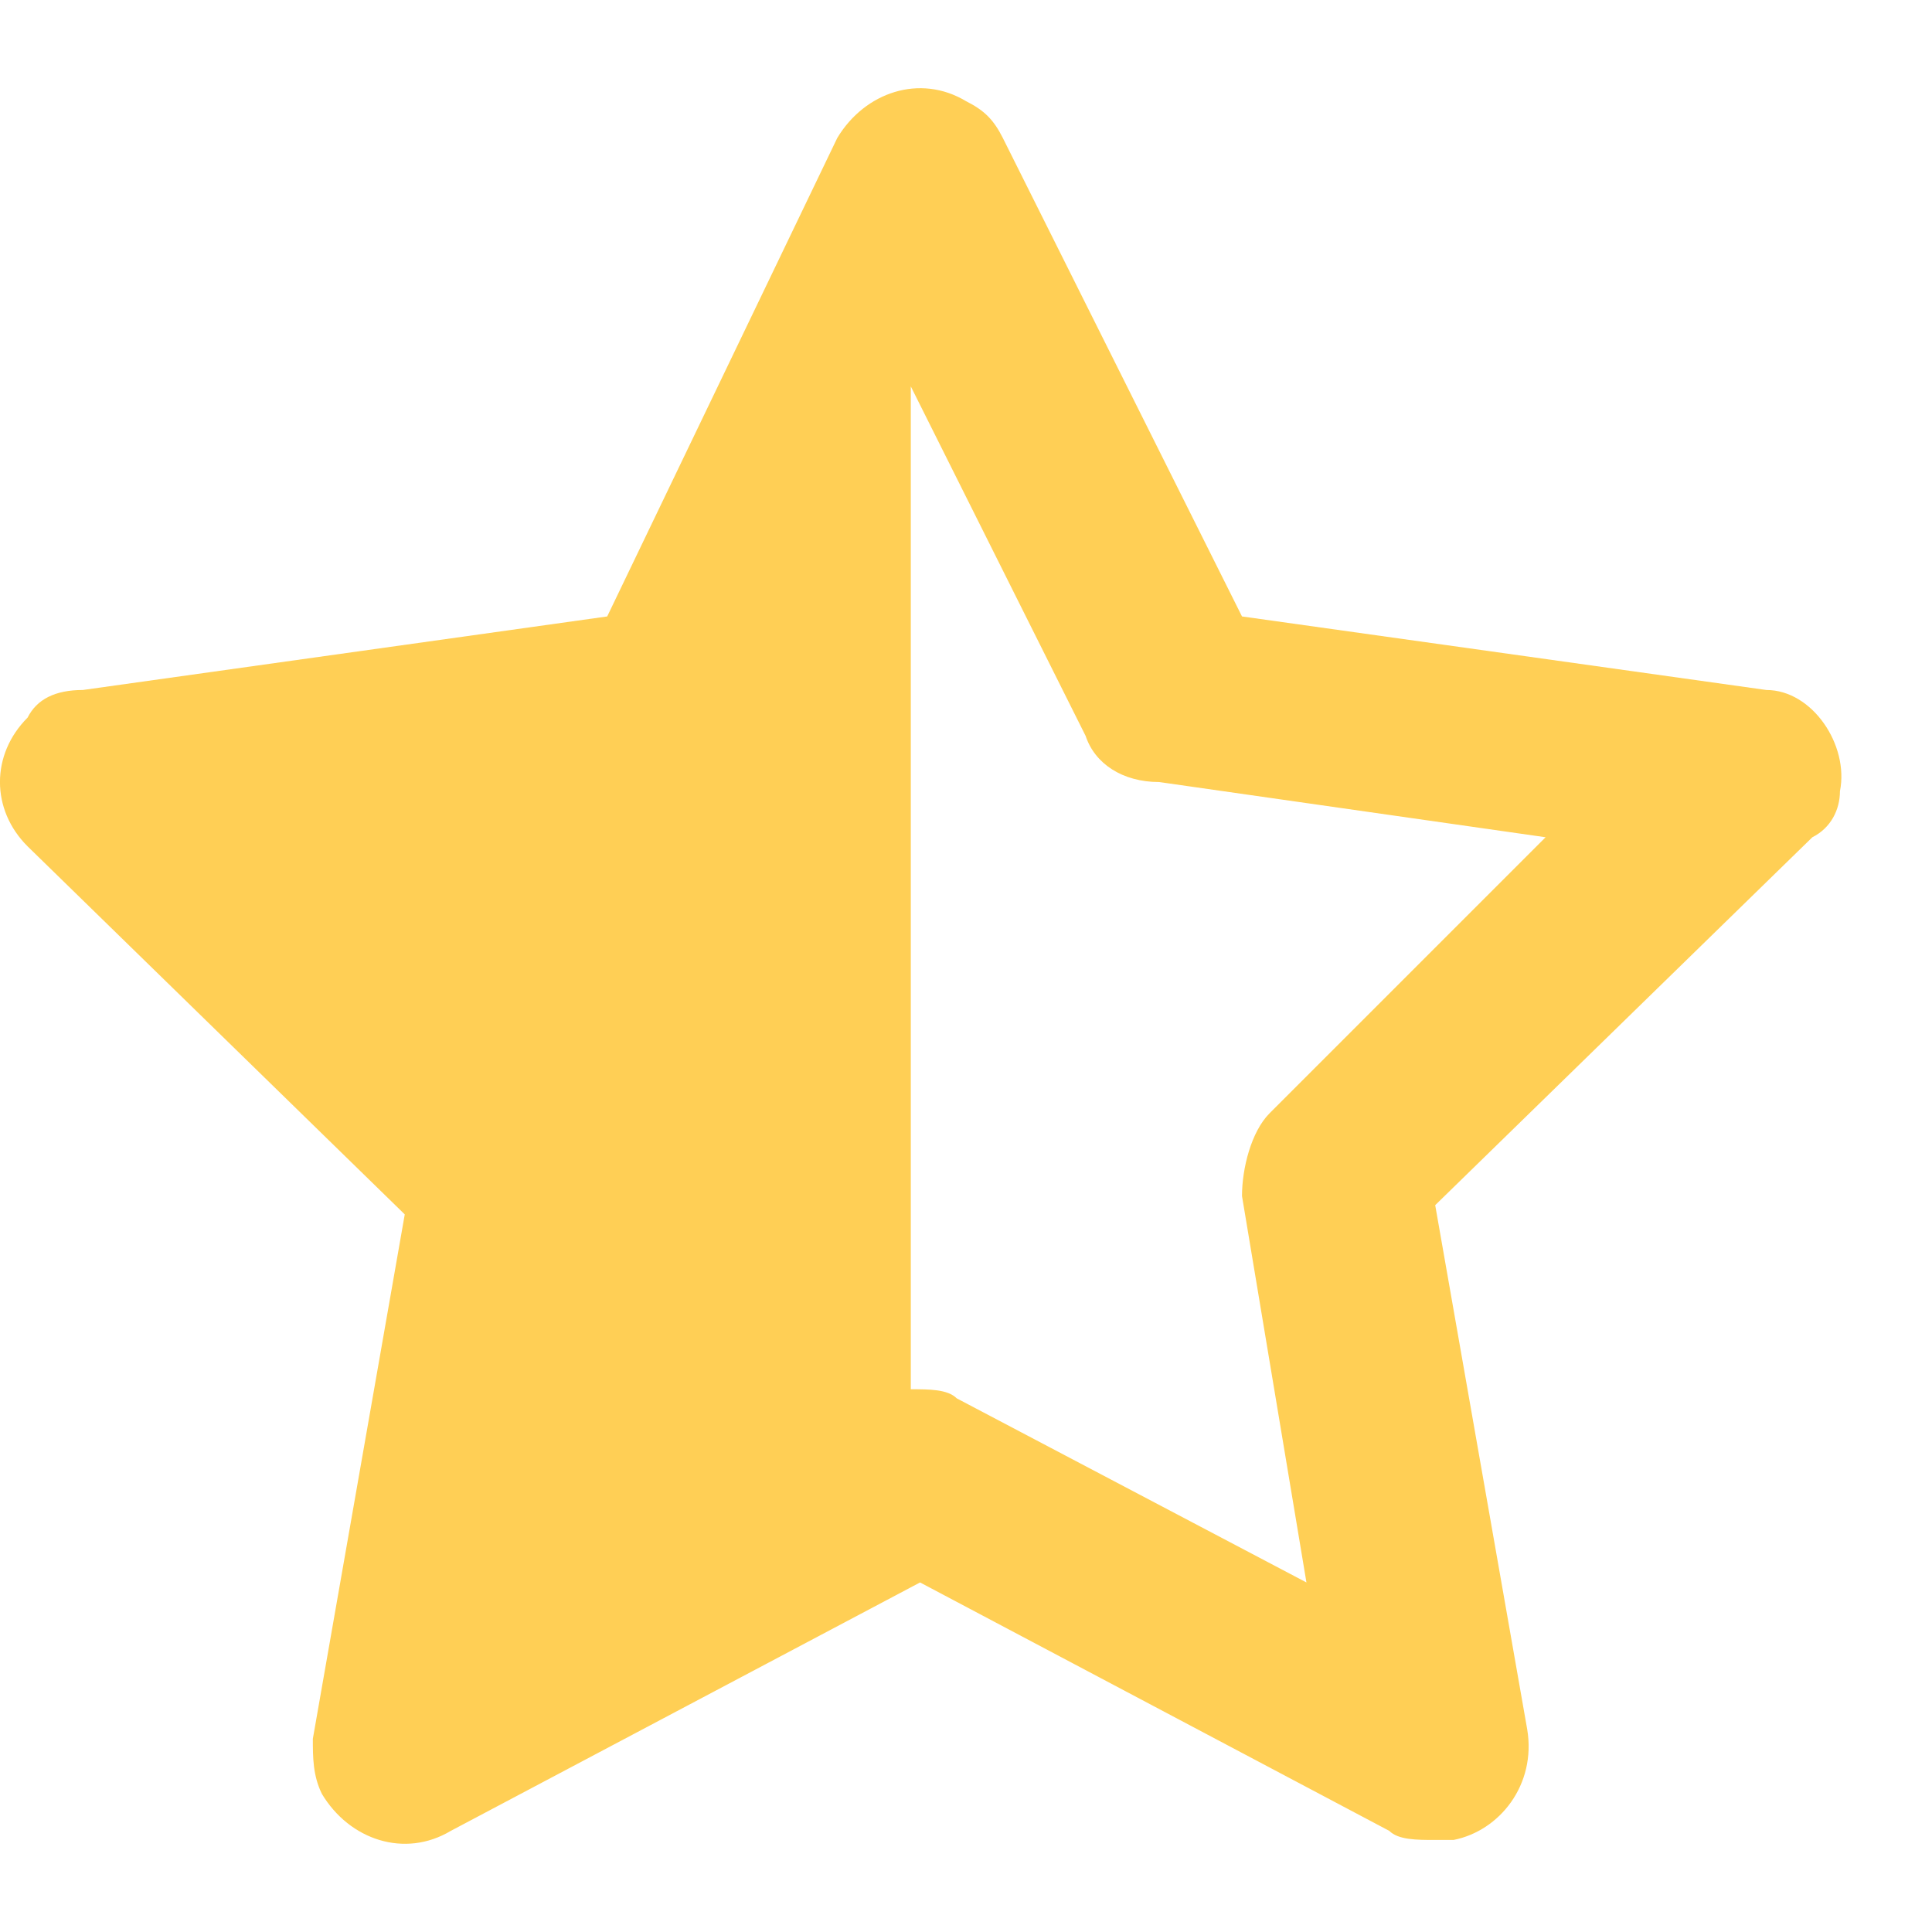 <svg width="14" height="14" viewBox="0 0 14 14" fill="none" xmlns="http://www.w3.org/2000/svg">
<path d="M13.333 5.733C13.4 5.4 13.133 5 12.8 5L9 4.467L7.267 1C7.2 0.867 7.133 0.8 7 0.733C6.667 0.533 6.267 0.667 6.067 1L4.4 4.467L0.6 5C0.4 5 0.267 5.067 0.2 5.2C-0.067 5.467 -0.067 5.867 0.2 6.133L2.933 8.8L2.267 12.6C2.267 12.733 2.267 12.867 2.333 13C2.533 13.333 2.933 13.467 3.267 13.267L6.667 11.467L10.067 13.267C10.133 13.333 10.267 13.333 10.4 13.333C10.467 13.333 10.467 13.333 10.533 13.333C10.867 13.267 11.133 12.933 11.067 12.533L10.4 8.733L13.133 6.067C13.267 6 13.333 5.867 13.333 5.733ZM9.2 8.067C9.067 8.2 9 8.467 9 8.667L9.467 11.467L6.933 10.133C6.867 10.067 6.733 10.067 6.6 10.067V2.8L7.867 5.333C7.933 5.533 8.133 5.667 8.4 5.667L11.2 6.067L9.2 8.067Z" fill="#FFCF55"/>
</svg>
